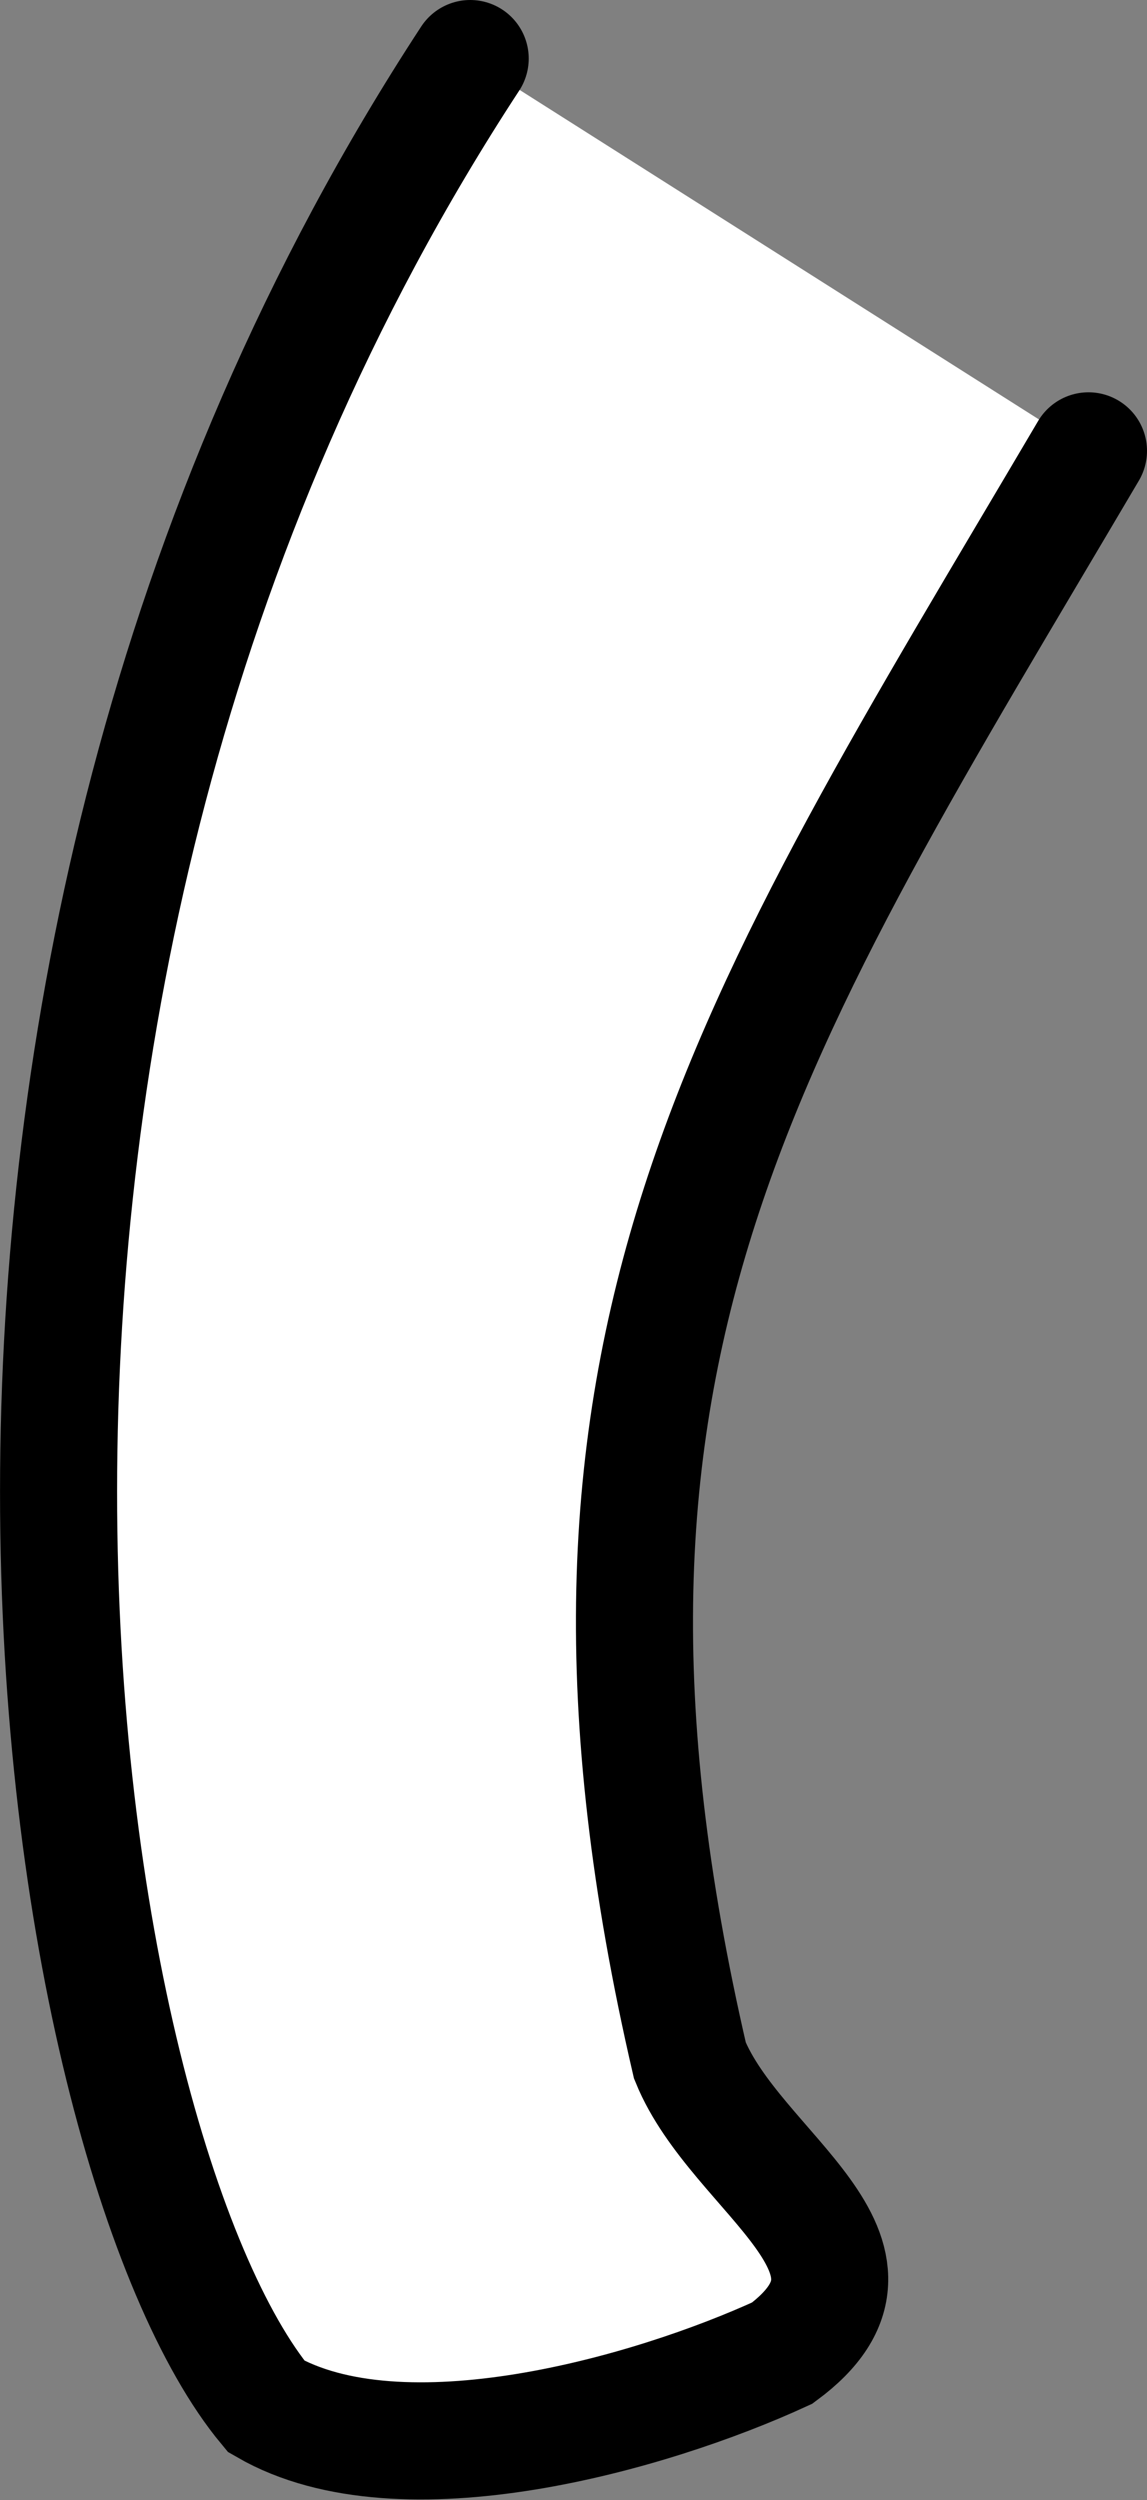 <?xml version="1.0" encoding="UTF-8" standalone="no"?>
<!-- Created with Inkscape (http://www.inkscape.org/) -->

<svg
   width="37.035"
   height="80.665"
   viewBox="0 0 9.799 21.343"
   version="1.1"
   id="svg1"
   xml:space="preserve"
   xmlns="http://www.w3.org/2000/svg"
   xmlns:svg="http://www.w3.org/2000/svg"><rect x="0" y="0" width="9.799" height="21.343" fill="#808080" stroke="none"/><defs
     id="defs1" /><g
     id="Hime"
     transform="translate(360.812,263.678)"
     style="display:inline"><g
       id="g24"
       style="display:inline;fill:#ffffff;fill-opacity:1"><path
         style="display:inline;fill:#ffffff;fill-opacity:1;stroke:#000000;stroke-width:1;stroke-linecap:round;stroke-linejoin:miter;stroke-dasharray:none;stroke-dashoffset:0;stroke-opacity:1;paint-order:normal"
         d="m -356.795,-263.178 c -5.264,8.04 -3.533,17.889 -1.742,20.044 1.155,0.666 3.282,0.062 4.408,-0.456 1.12,-0.828 -0.395,-1.529 -0.789,-2.497 -1.408,-6.075 0.499,-8.816 3.405,-13.742"
         id="path19" /></g></g></svg>
